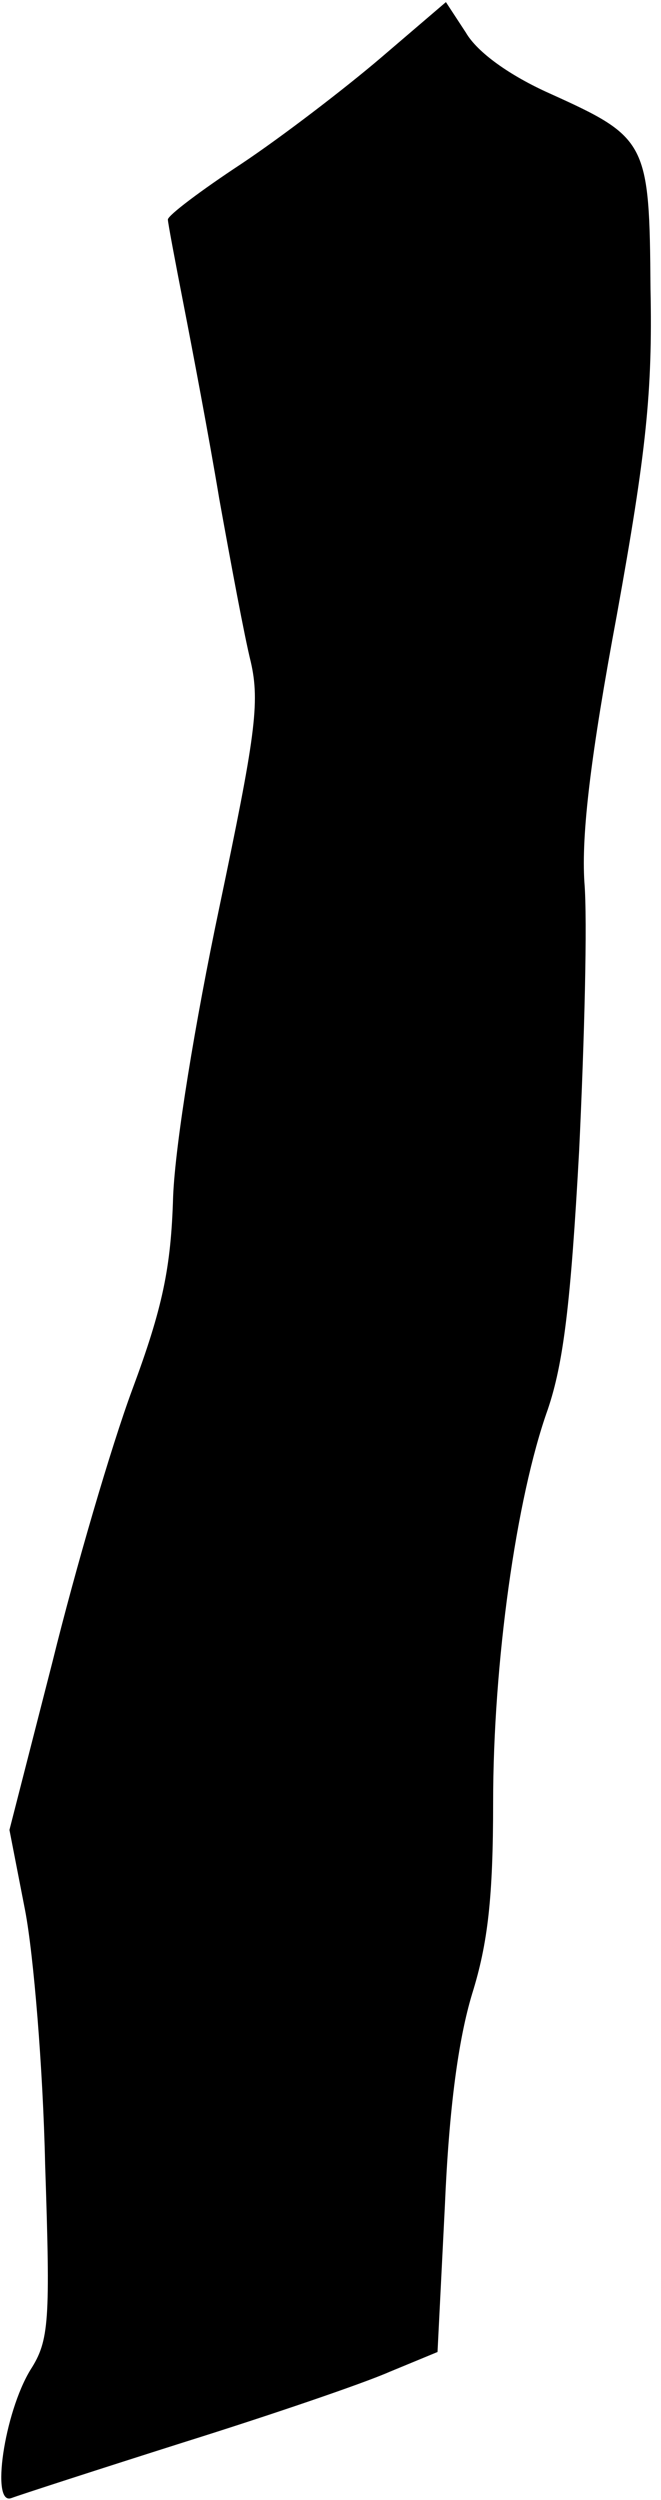 <?xml version="1.0" standalone="no"?>
<!DOCTYPE svg PUBLIC "-//W3C//DTD SVG 20010904//EN"
 "http://www.w3.org/TR/2001/REC-SVG-20010904/DTD/svg10.dtd">
<svg version="1.0" xmlns="http://www.w3.org/2000/svg"
 width="63pt" height="238pt" viewBox="0 0 63 238"
 preserveAspectRatio="xMidYMid meet">
<g transform="translate(0,238) scale(0.1,-0.1)"
fill="#000000" stroke="none">
<path fill="#000000" stroke="none" d="M363 2325 c-34 -29 -94 -75 -133 -101
-38 -25 -70 -49 -70 -53 0 -3 7 -40 15 -81 8 -41 24 -125 34 -185 11 -61 24
-131 30 -155 9 -39 4 -72 -30 -234 -23 -109 -42 -225 -44 -275 -2 -68 -10
-106 -39 -184 -20 -54 -54 -170 -76 -259 l-41 -160 15 -77 c8 -42 17 -150 19
-241 5 -150 4 -168 -14 -196 -25 -41 -38 -130 -18 -122 8 3 82 27 164 53 83
26 171 56 196 67 l46 19 7 139 c4 94 13 159 26 202 15 48 20 92 20 182 0 133
22 290 52 374 15 44 22 101 30 247 5 105 8 219 5 255 -3 46 6 121 31 255 28
155 34 212 32 310 -1 140 -3 144 -96 186 -38 17 -69 39 -80 58 l-19 29 -62
-53z"/>
</g>
</svg>
